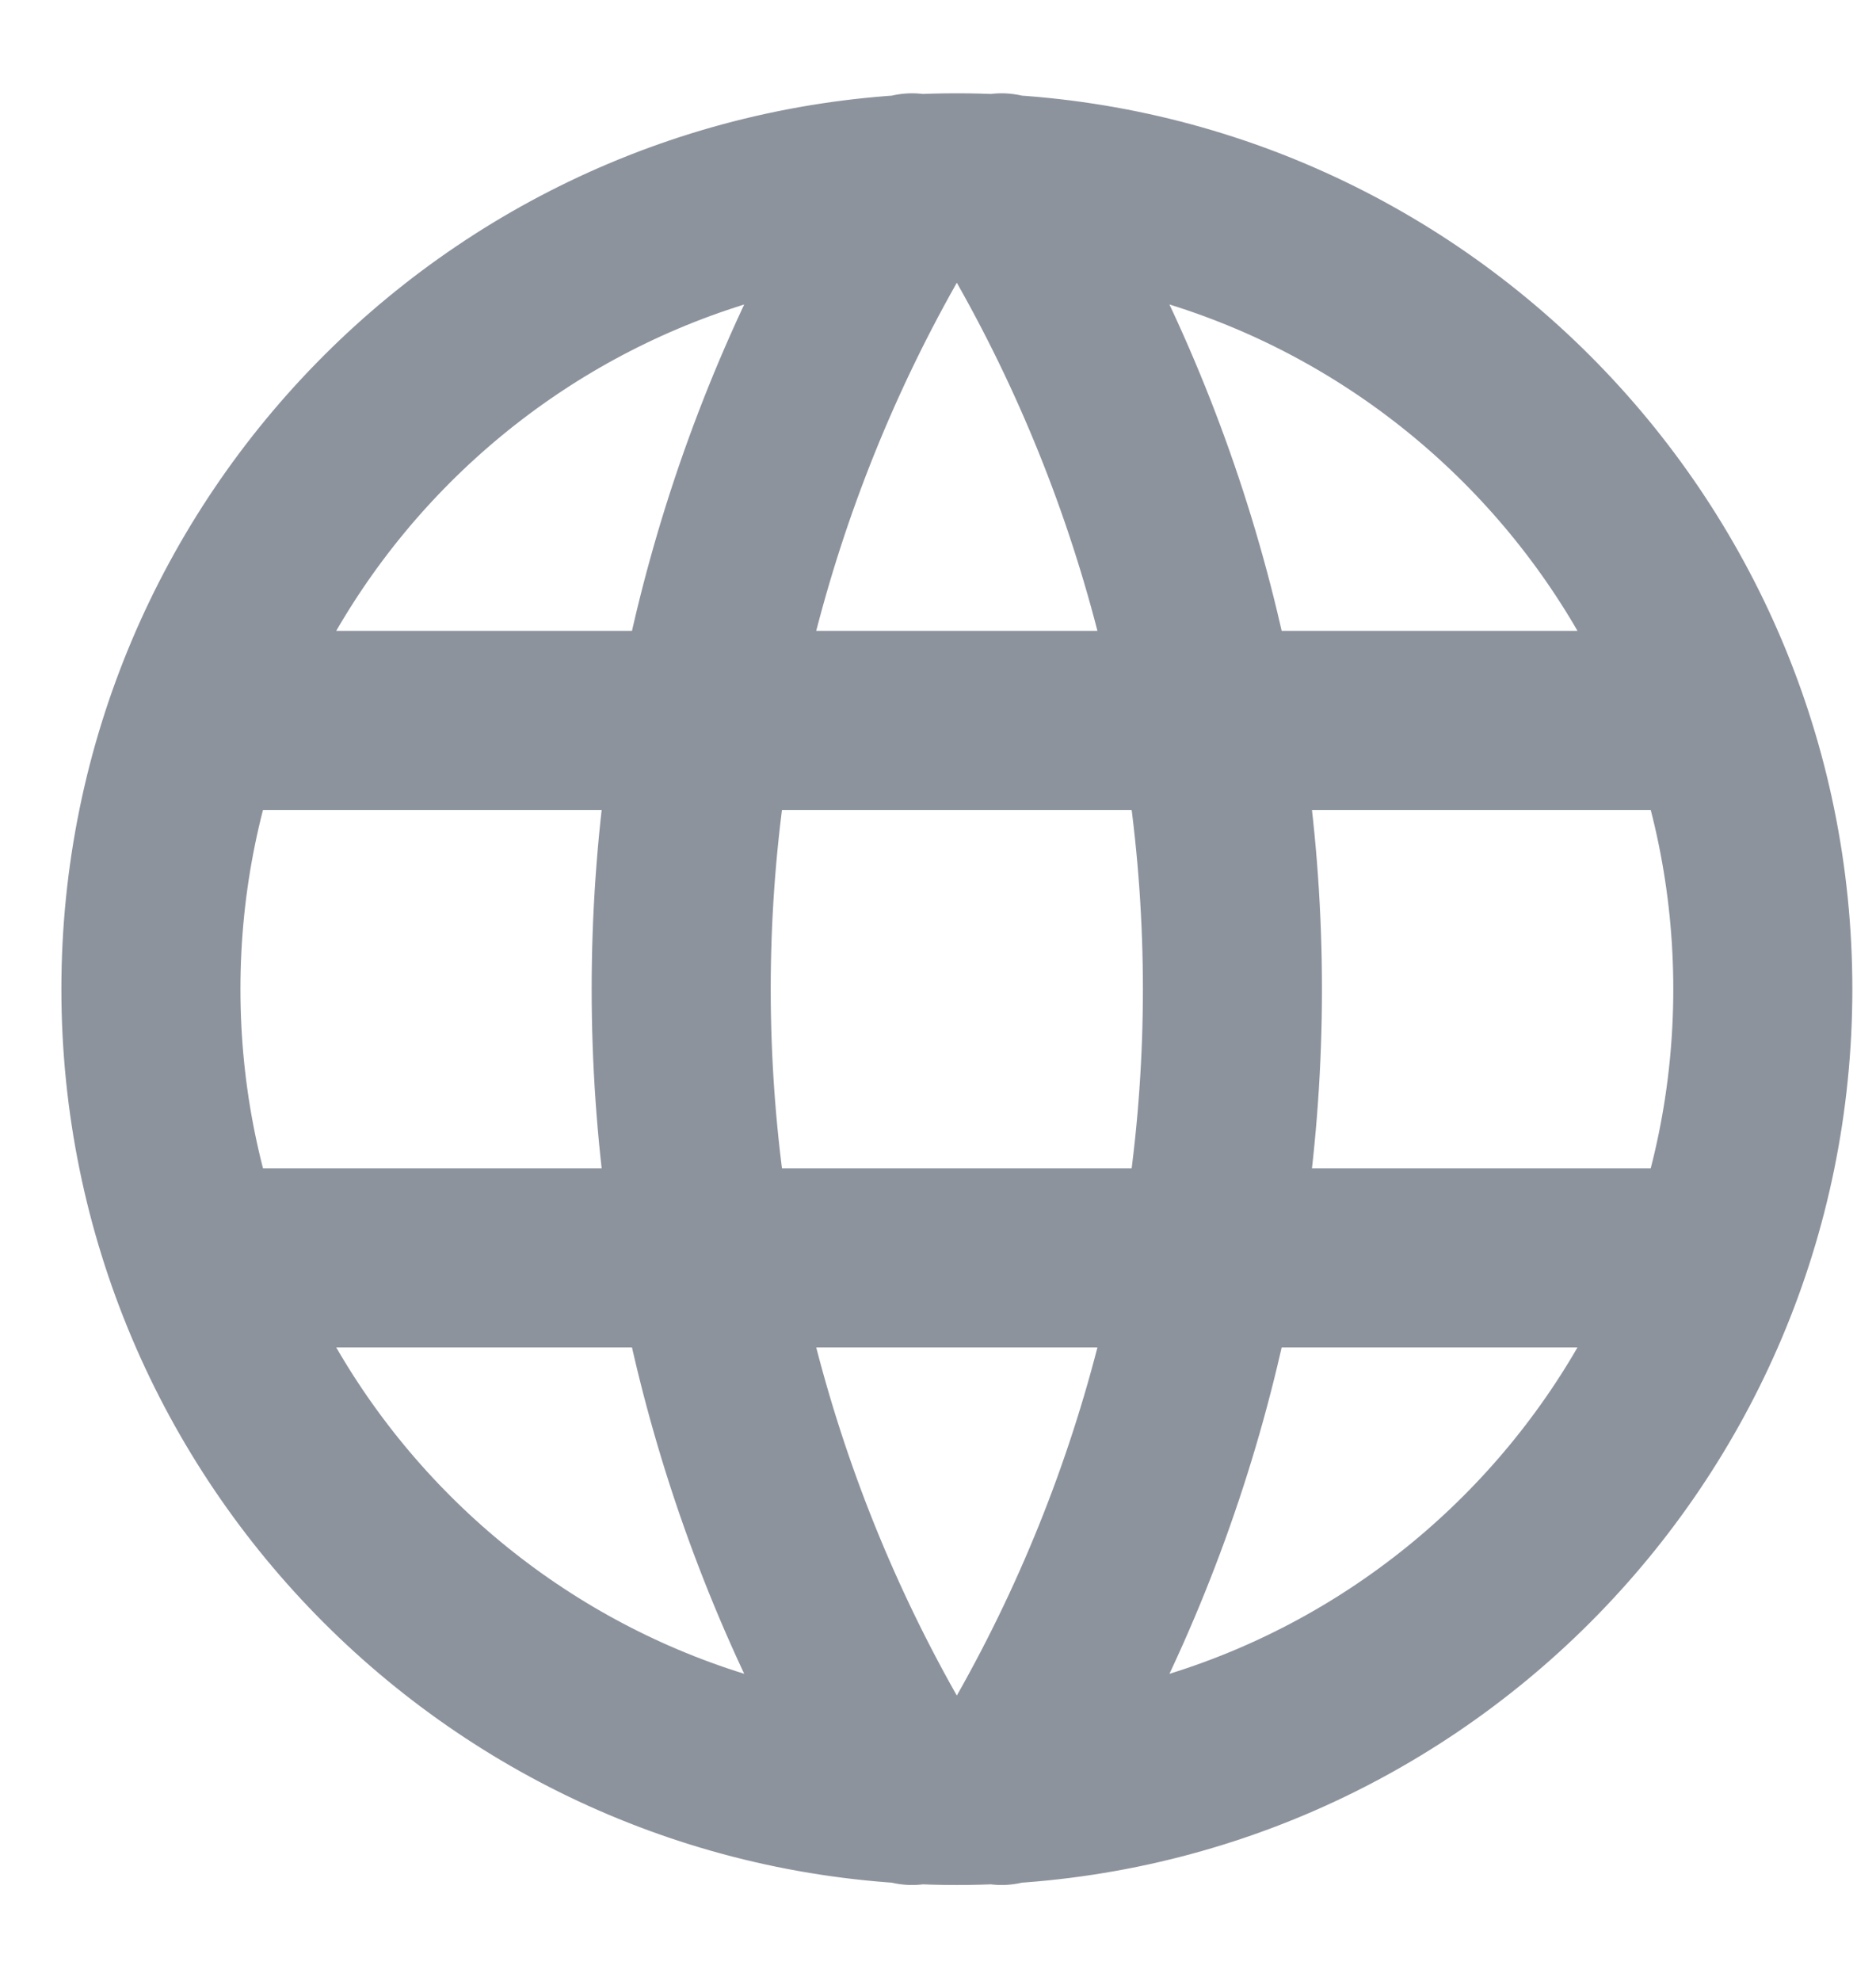 <svg width="18" height="19" viewBox="0 0 18 19" fill="none" xmlns="http://www.w3.org/2000/svg">
<path d="M1.963 6.91H16.398M1.963 12.065H16.398M8.751 1.754C7.304 4.074 6.536 6.753 6.536 9.487C6.536 12.222 7.304 14.901 8.751 17.221M9.61 1.754C11.058 4.074 11.825 6.753 11.825 9.487C11.825 12.222 11.058 14.901 9.61 17.221M16.914 9.487C16.914 13.758 13.452 17.221 9.181 17.221C4.91 17.221 1.448 13.758 1.448 9.487C1.448 5.217 4.91 1.754 9.181 1.754C13.452 1.754 16.914 5.217 16.914 9.487Z" stroke="#8C939D" stroke-width="1.718" stroke-linecap="round" stroke-linejoin="round"/>
</svg>
